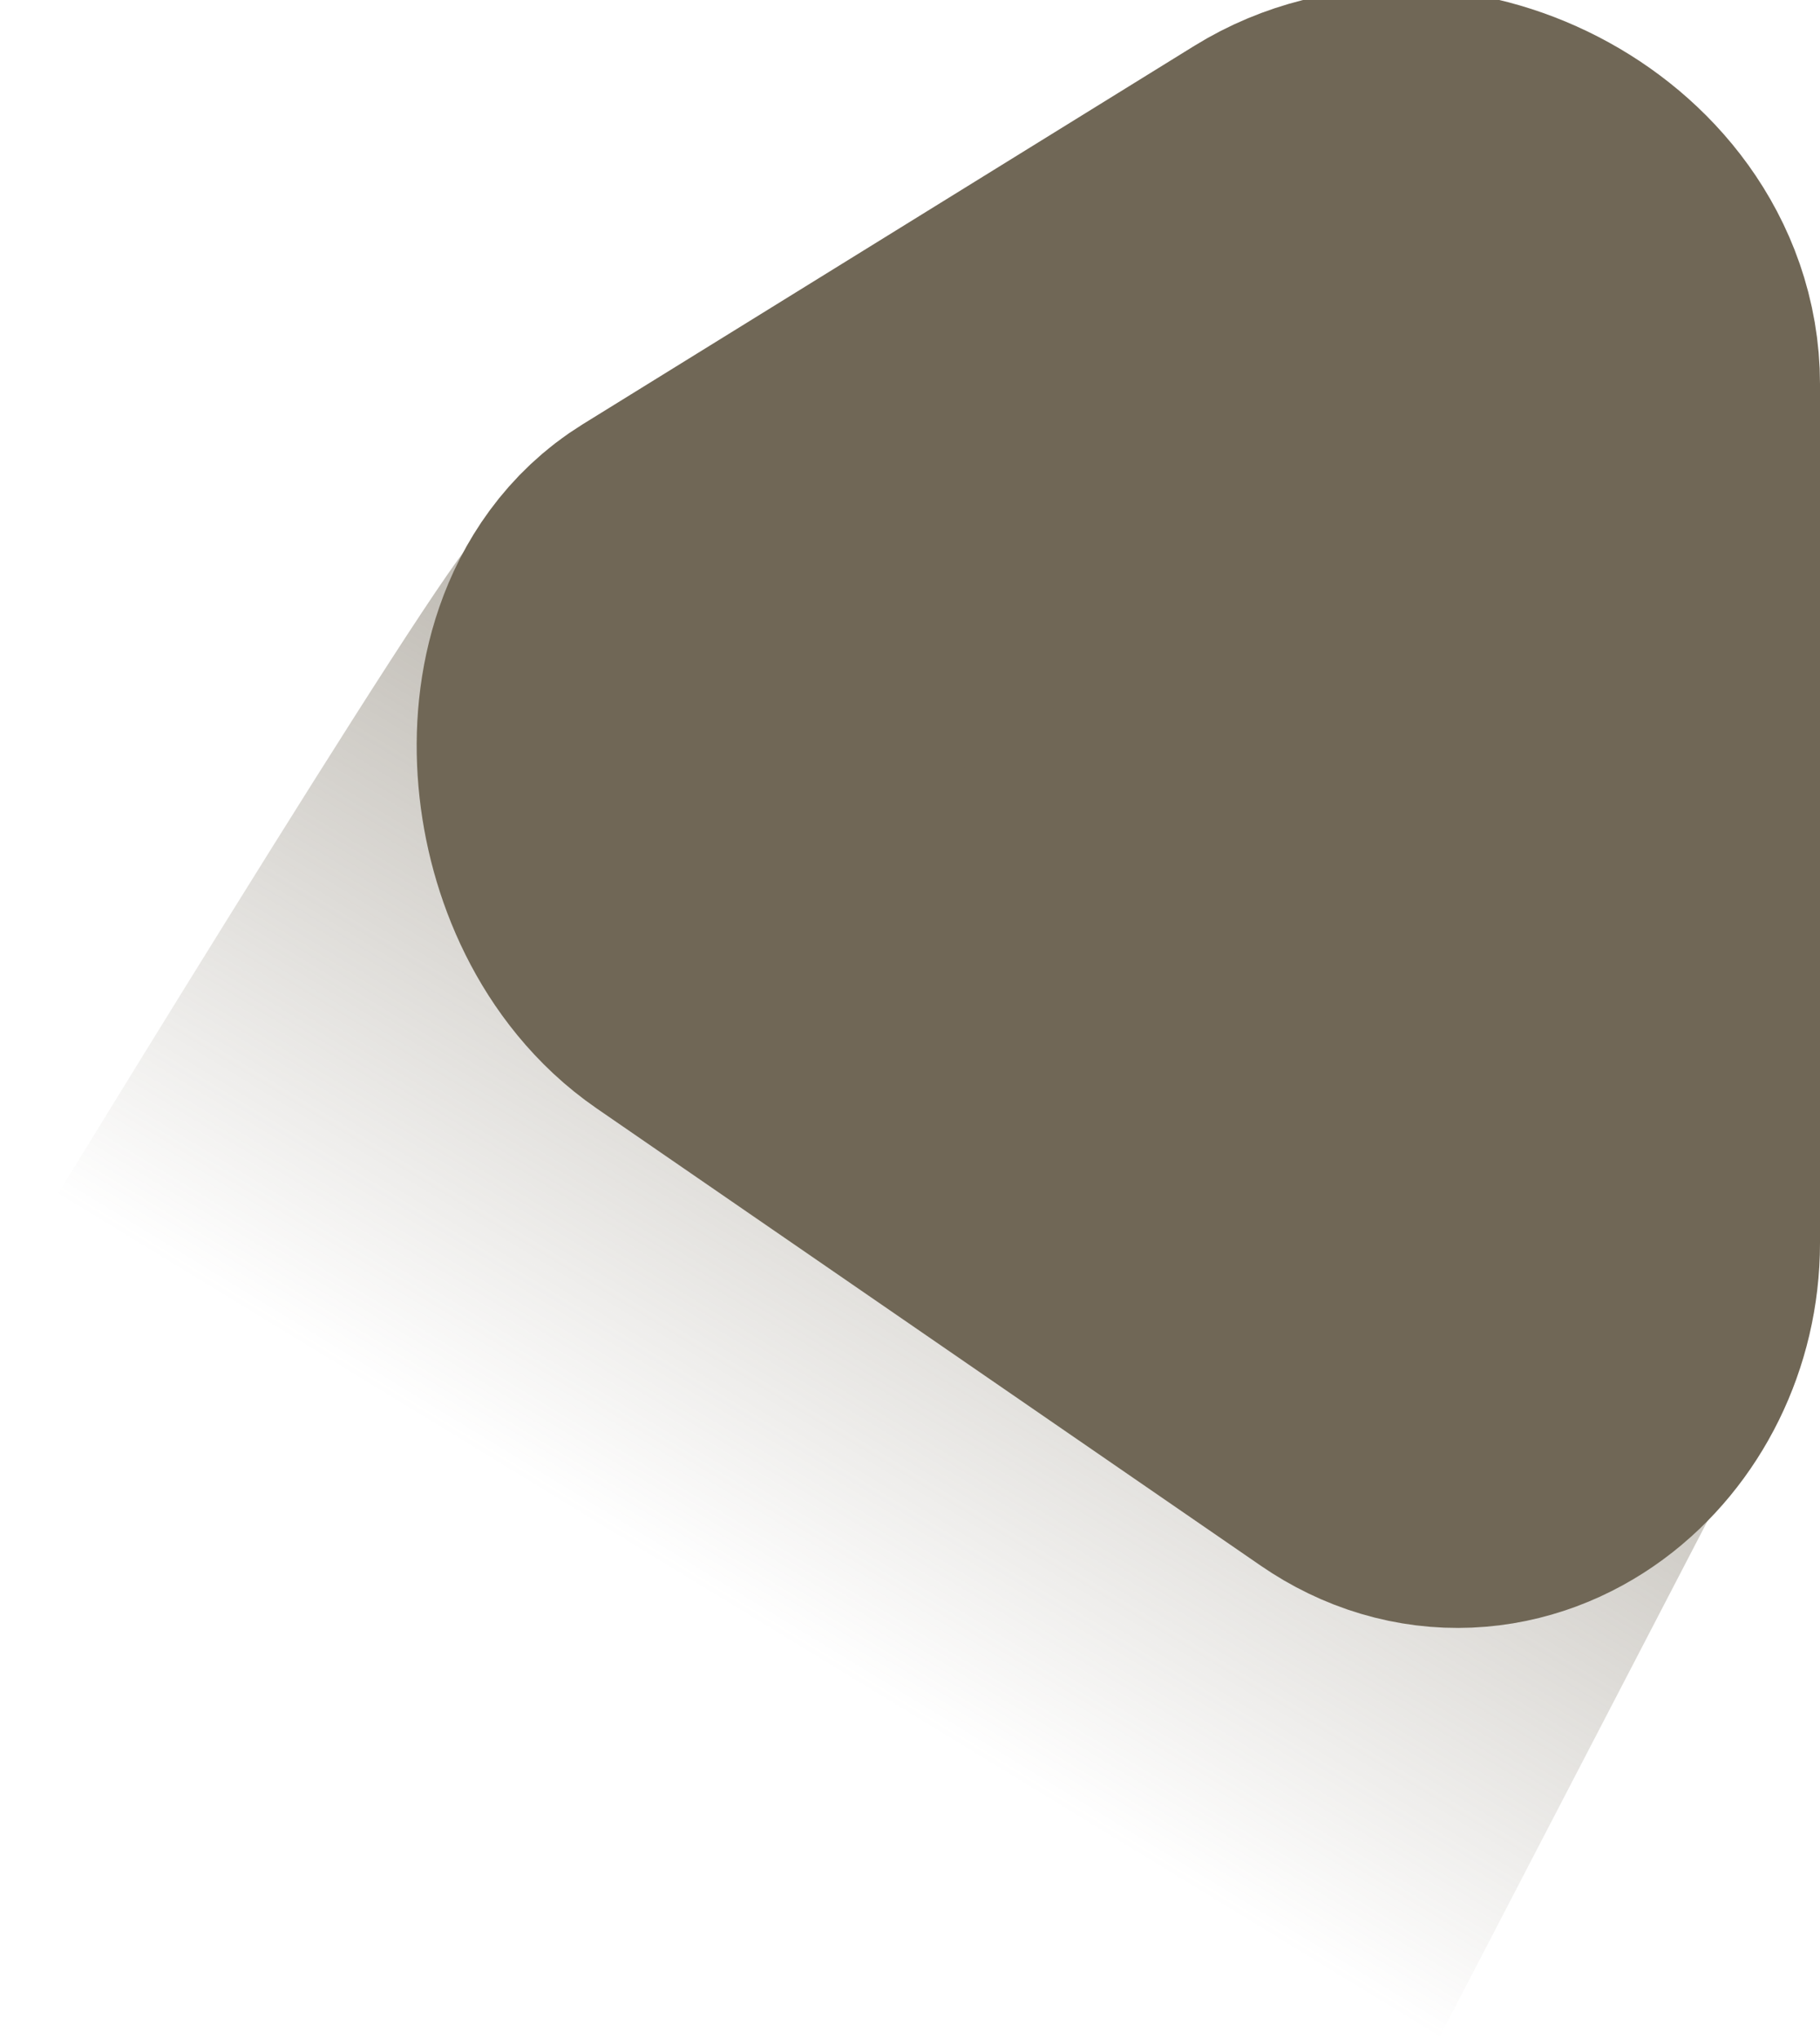 <svg version="1.1" xmlns="http://www.w3.org/2000/svg" xmlns:xlink="http://www.w3.org/1999/xlink" width="29.789" height="33.357"><defs><linearGradient x1="199.376" y1="176.085" x2="184.874" y2="199.869" gradientUnits="userSpaceOnUse" id="color-1"><stop offset="0" stop-color="#706756"/><stop offset="1" stop-color="#706756" stop-opacity="0"/></linearGradient></defs><g transform="translate(-161.332,-166.512)"><g data-paper-data="{&quot;isPaintingLayer&quot;:true}" fill="none" fill-rule="nonzero" stroke="none" stroke-width="none" stroke-linecap="round" stroke-linejoin="miter" stroke-miterlimit="10" stroke-dasharray="" stroke-dashoffset="0" font-family="none" font-weight="none" font-size="none" text-anchor="none" style="mix-blend-mode: normal"><path d="M184.874,199.869l-23.542,-12.279c0,0 7.345,-12.052 7.79,-12.278c1.333,-0.678 14.554,-8.8 14.554,-8.8l6.981,22.229z" data-paper-data="{&quot;origPos&quot;:null,&quot;index&quot;:null}" id="ID0.2113282661885023" fill="url(#color-1)" stroke="none" stroke-width="0.762"/><path d="M182.984,170.664c1.614,-0.998 4.137,0.301 4.137,2.13c0,5.483 0,9.401 0,14.049c0,1.639 -1.537,2.912 -2.887,1.983c-3.38,-2.326 -6.626,-4.56 -10.867,-7.478c-1.415,-0.974 -1.656,-3.714 -0.394,-4.494c3.784,-2.34 6.104,-3.774 10.011,-6.19z" data-paper-data="{&quot;origPos&quot;:null,&quot;index&quot;:null}" id="ID0.8089321344159544" fill="#706756" stroke="#706756" stroke-width="8"/></g></g></svg>